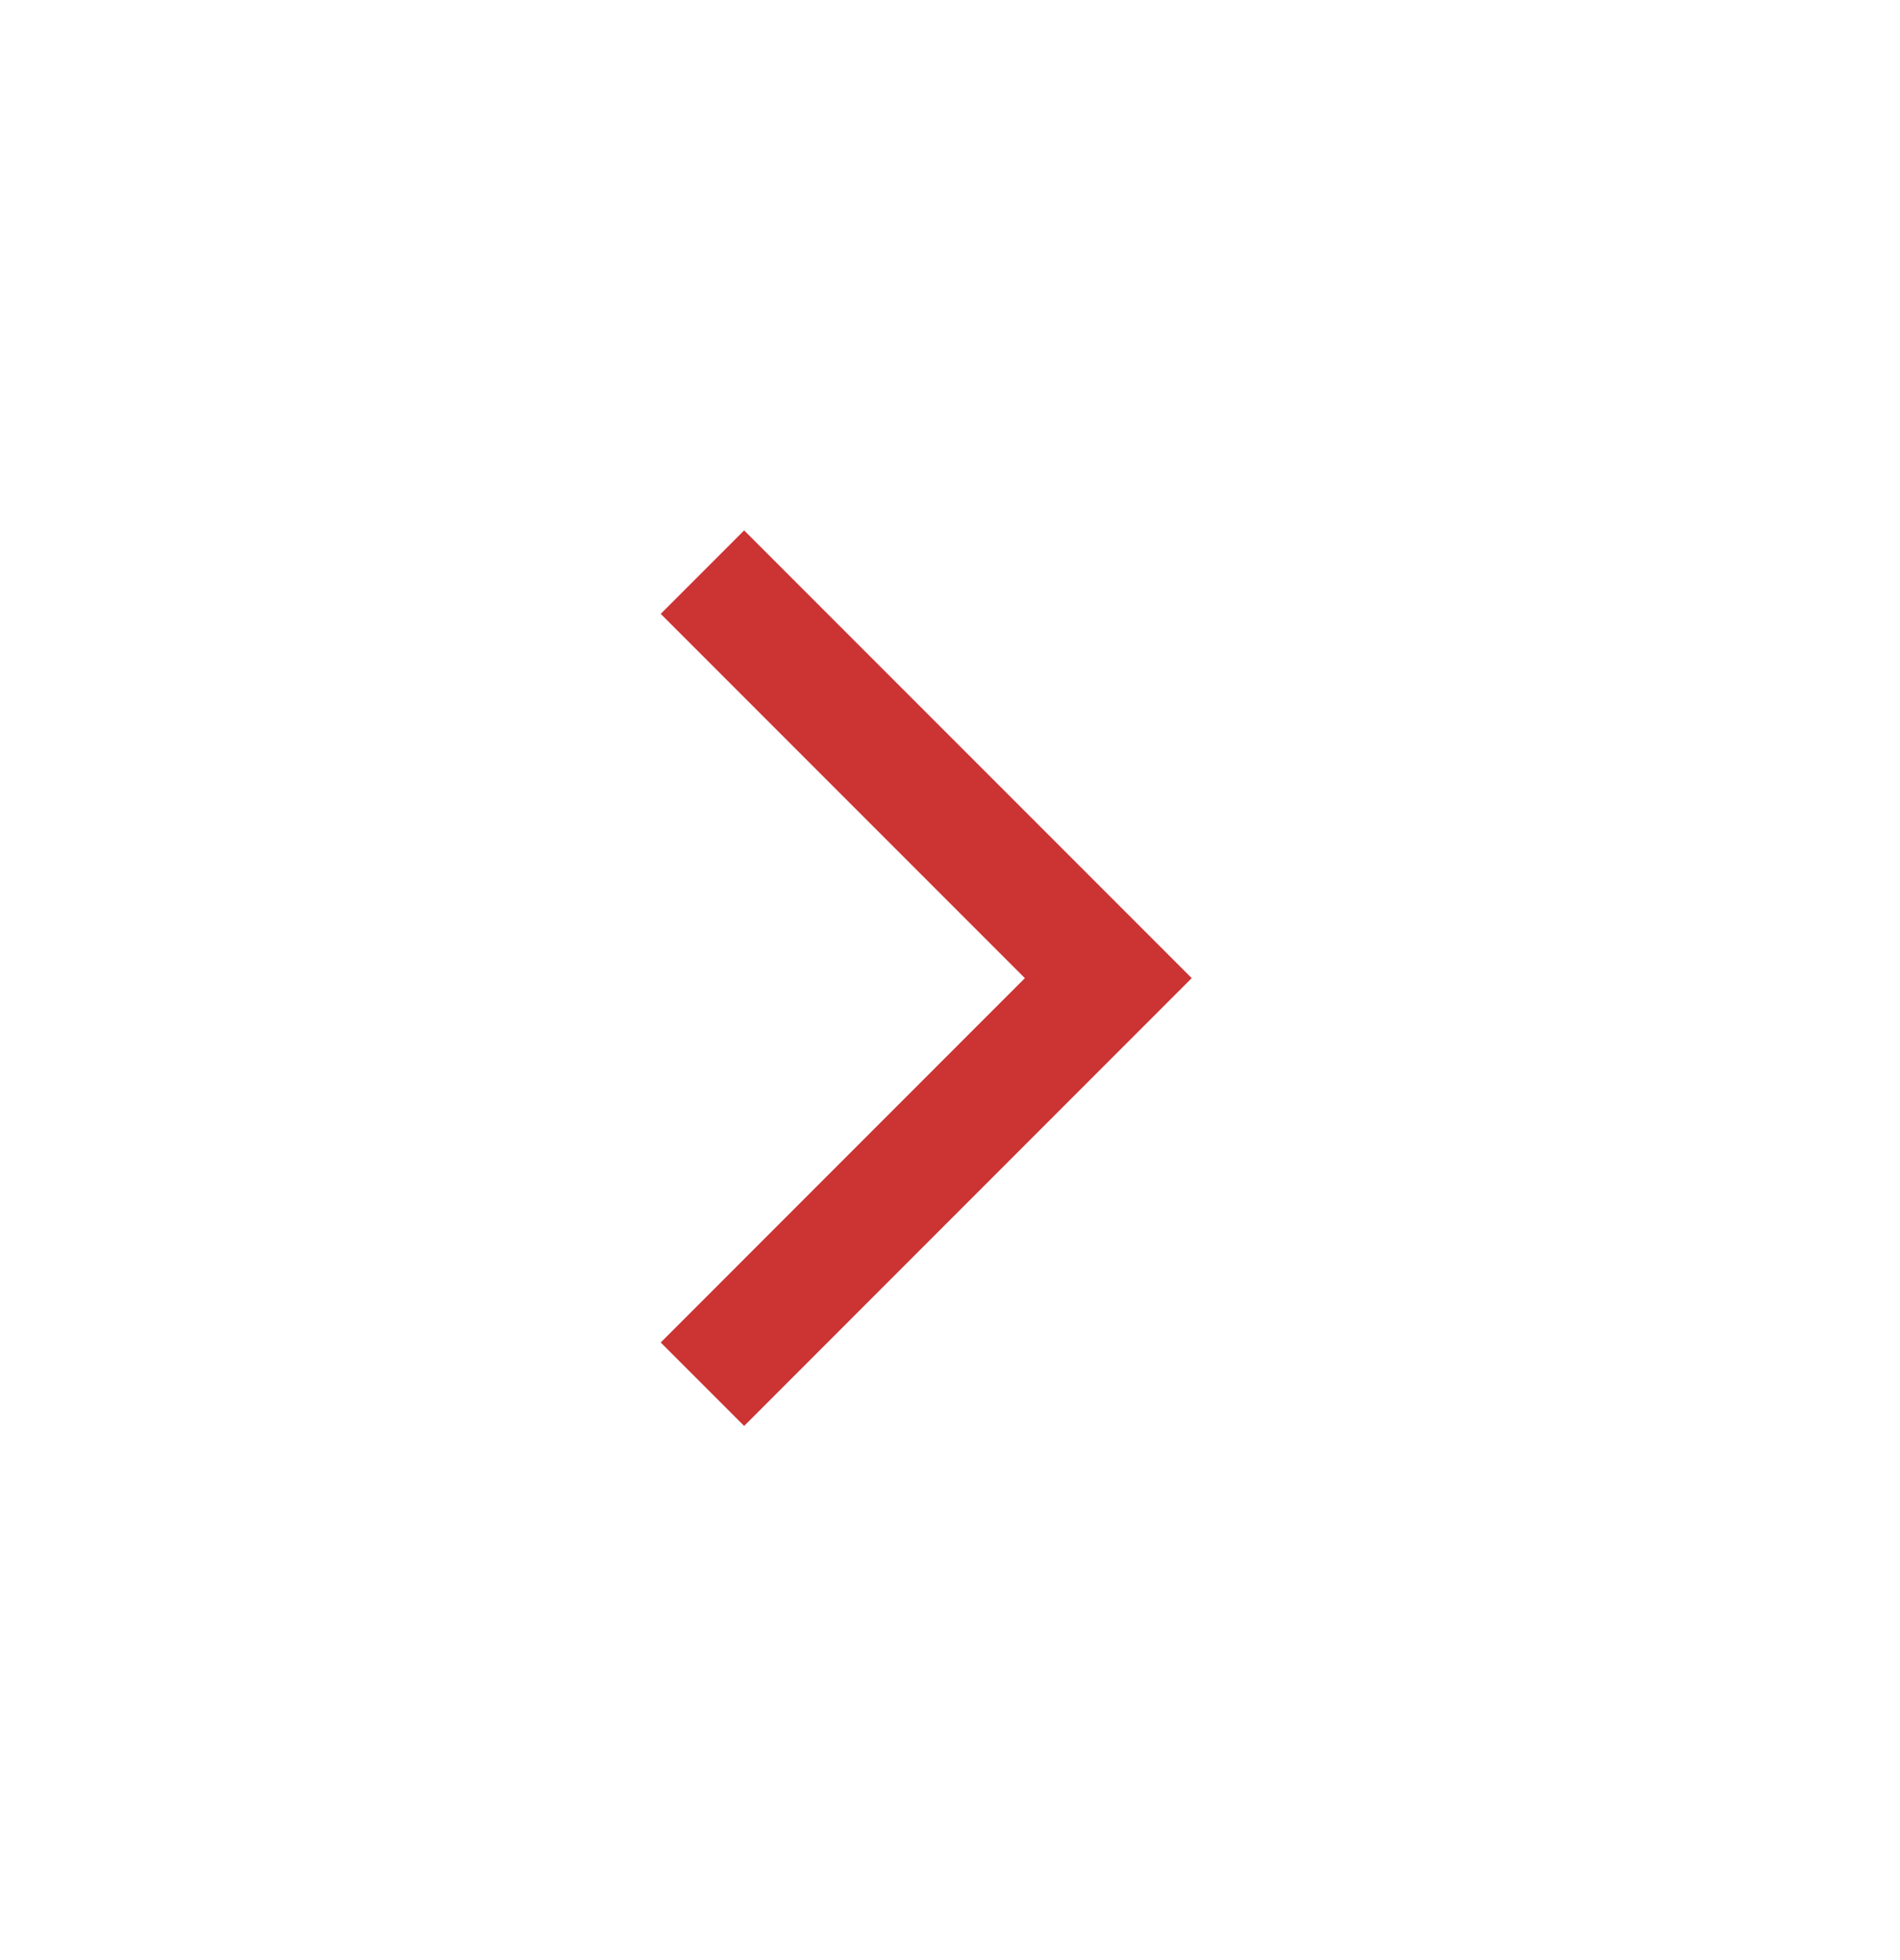 <svg width="32" height="33" viewBox="0 0 32 33" fill="none" xmlns="http://www.w3.org/2000/svg">
<mask id="mask0_3013_1536" style="mask-type:alpha" maskUnits="userSpaceOnUse" x="0" y="0" width="32" height="33">
<rect y="32.469" width="32" height="32" transform="rotate(-90 0 32.469)" fill="#D9D9D9"/>
</mask>
<g mask="url(#mask0_3013_1536)">
<path d="M20.071 16.468L12.533 24.007L11.128 22.602L17.261 16.468L11.128 10.335L12.533 8.93L20.071 16.468Z" fill="#CC3333"/>
</g>
</svg>

